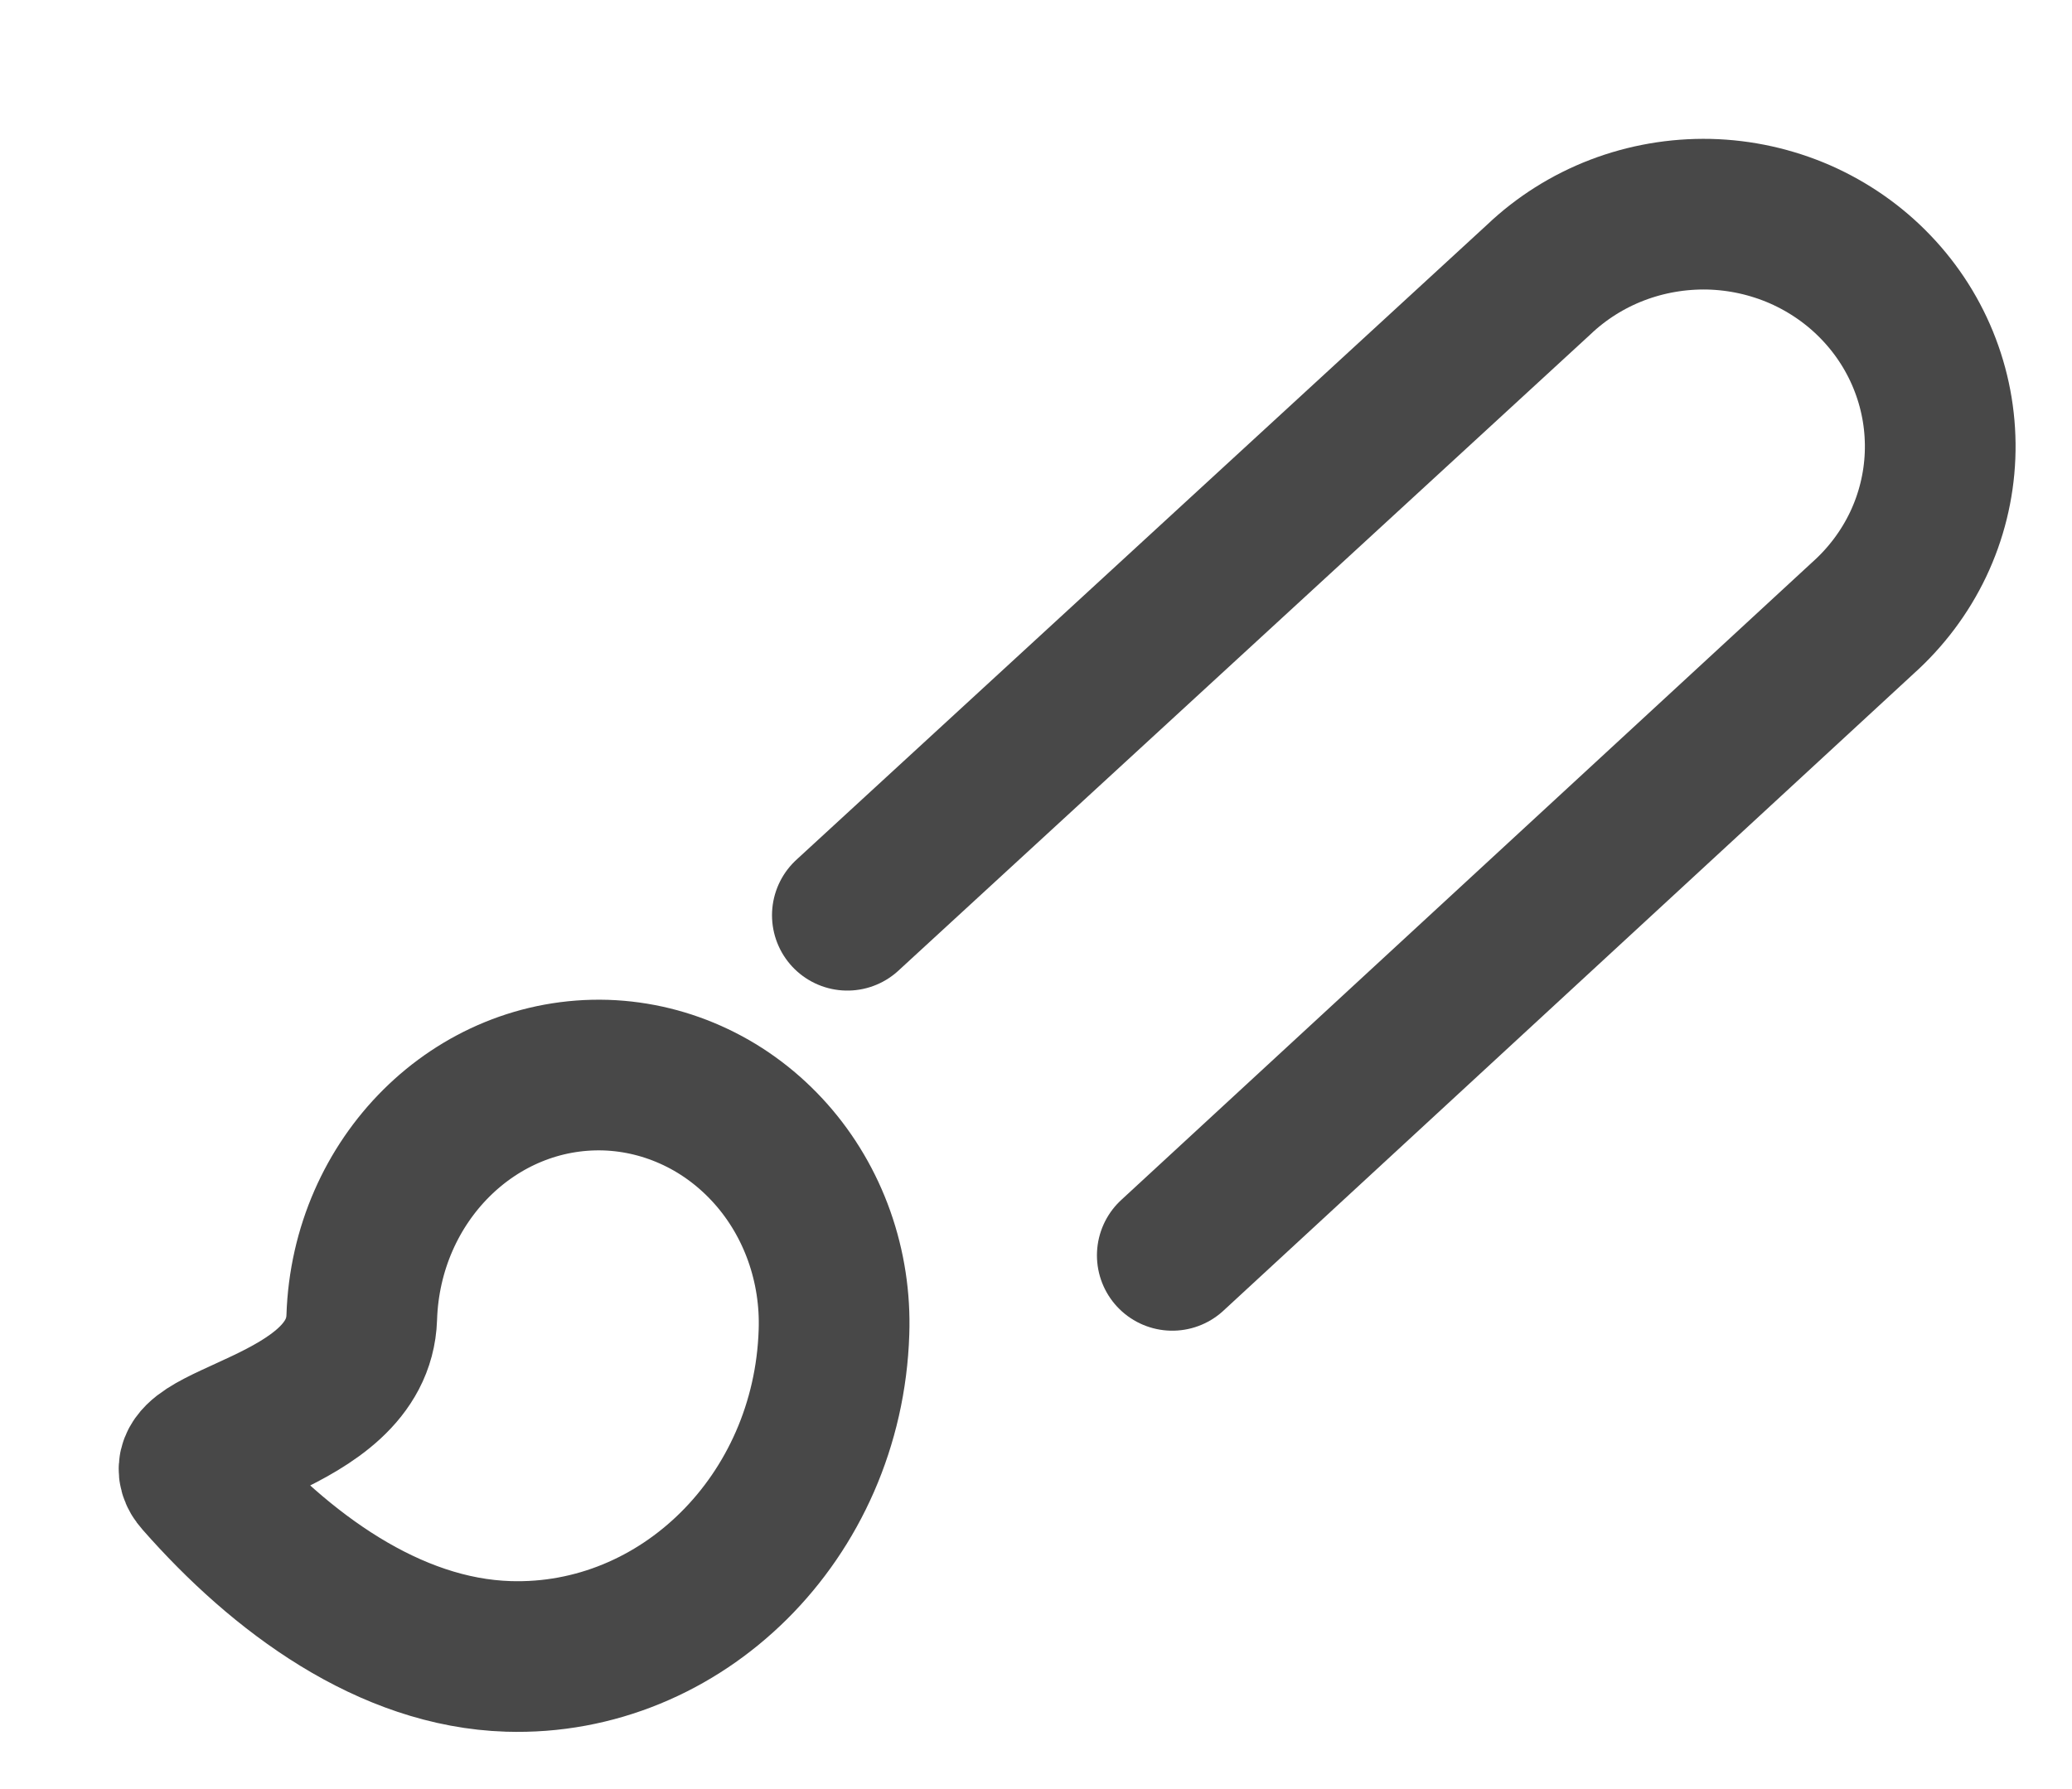 <svg width="22" height="19" viewBox="0 0 22 19" fill="none" xmlns="http://www.w3.org/2000/svg">
<path d="M8.997 9.72L16.337 2.97C16.576 2.742 16.86 2.563 17.17 2.444C17.481 2.325 17.812 2.268 18.146 2.275C18.48 2.283 18.808 2.356 19.113 2.489C19.417 2.623 19.692 2.814 19.92 3.053C20.148 3.291 20.326 3.572 20.442 3.878C20.559 4.185 20.612 4.511 20.599 4.838C20.586 5.164 20.507 5.485 20.366 5.782C20.225 6.078 20.025 6.344 19.779 6.564L12.447 13.332" stroke="#484848" stroke-width="1.6" stroke-linecap="round" stroke-linejoin="round"/>
<path d="M6.433 11.418C5.046 11.375 3.888 12.526 3.841 13.992C3.803 15.16 1.708 15.262 2.112 15.714C2.984 16.708 4.136 17.552 5.398 17.591C7.237 17.648 8.792 16.114 8.855 14.147C8.867 13.8 8.814 13.454 8.699 13.129C8.584 12.804 8.409 12.506 8.184 12.253C7.959 12 7.689 11.795 7.388 11.652C7.088 11.509 6.763 11.429 6.433 11.418V11.418Z" stroke="#484848" stroke-width="1.6" stroke-linecap="round" stroke-linejoin="round"/>
</svg>
